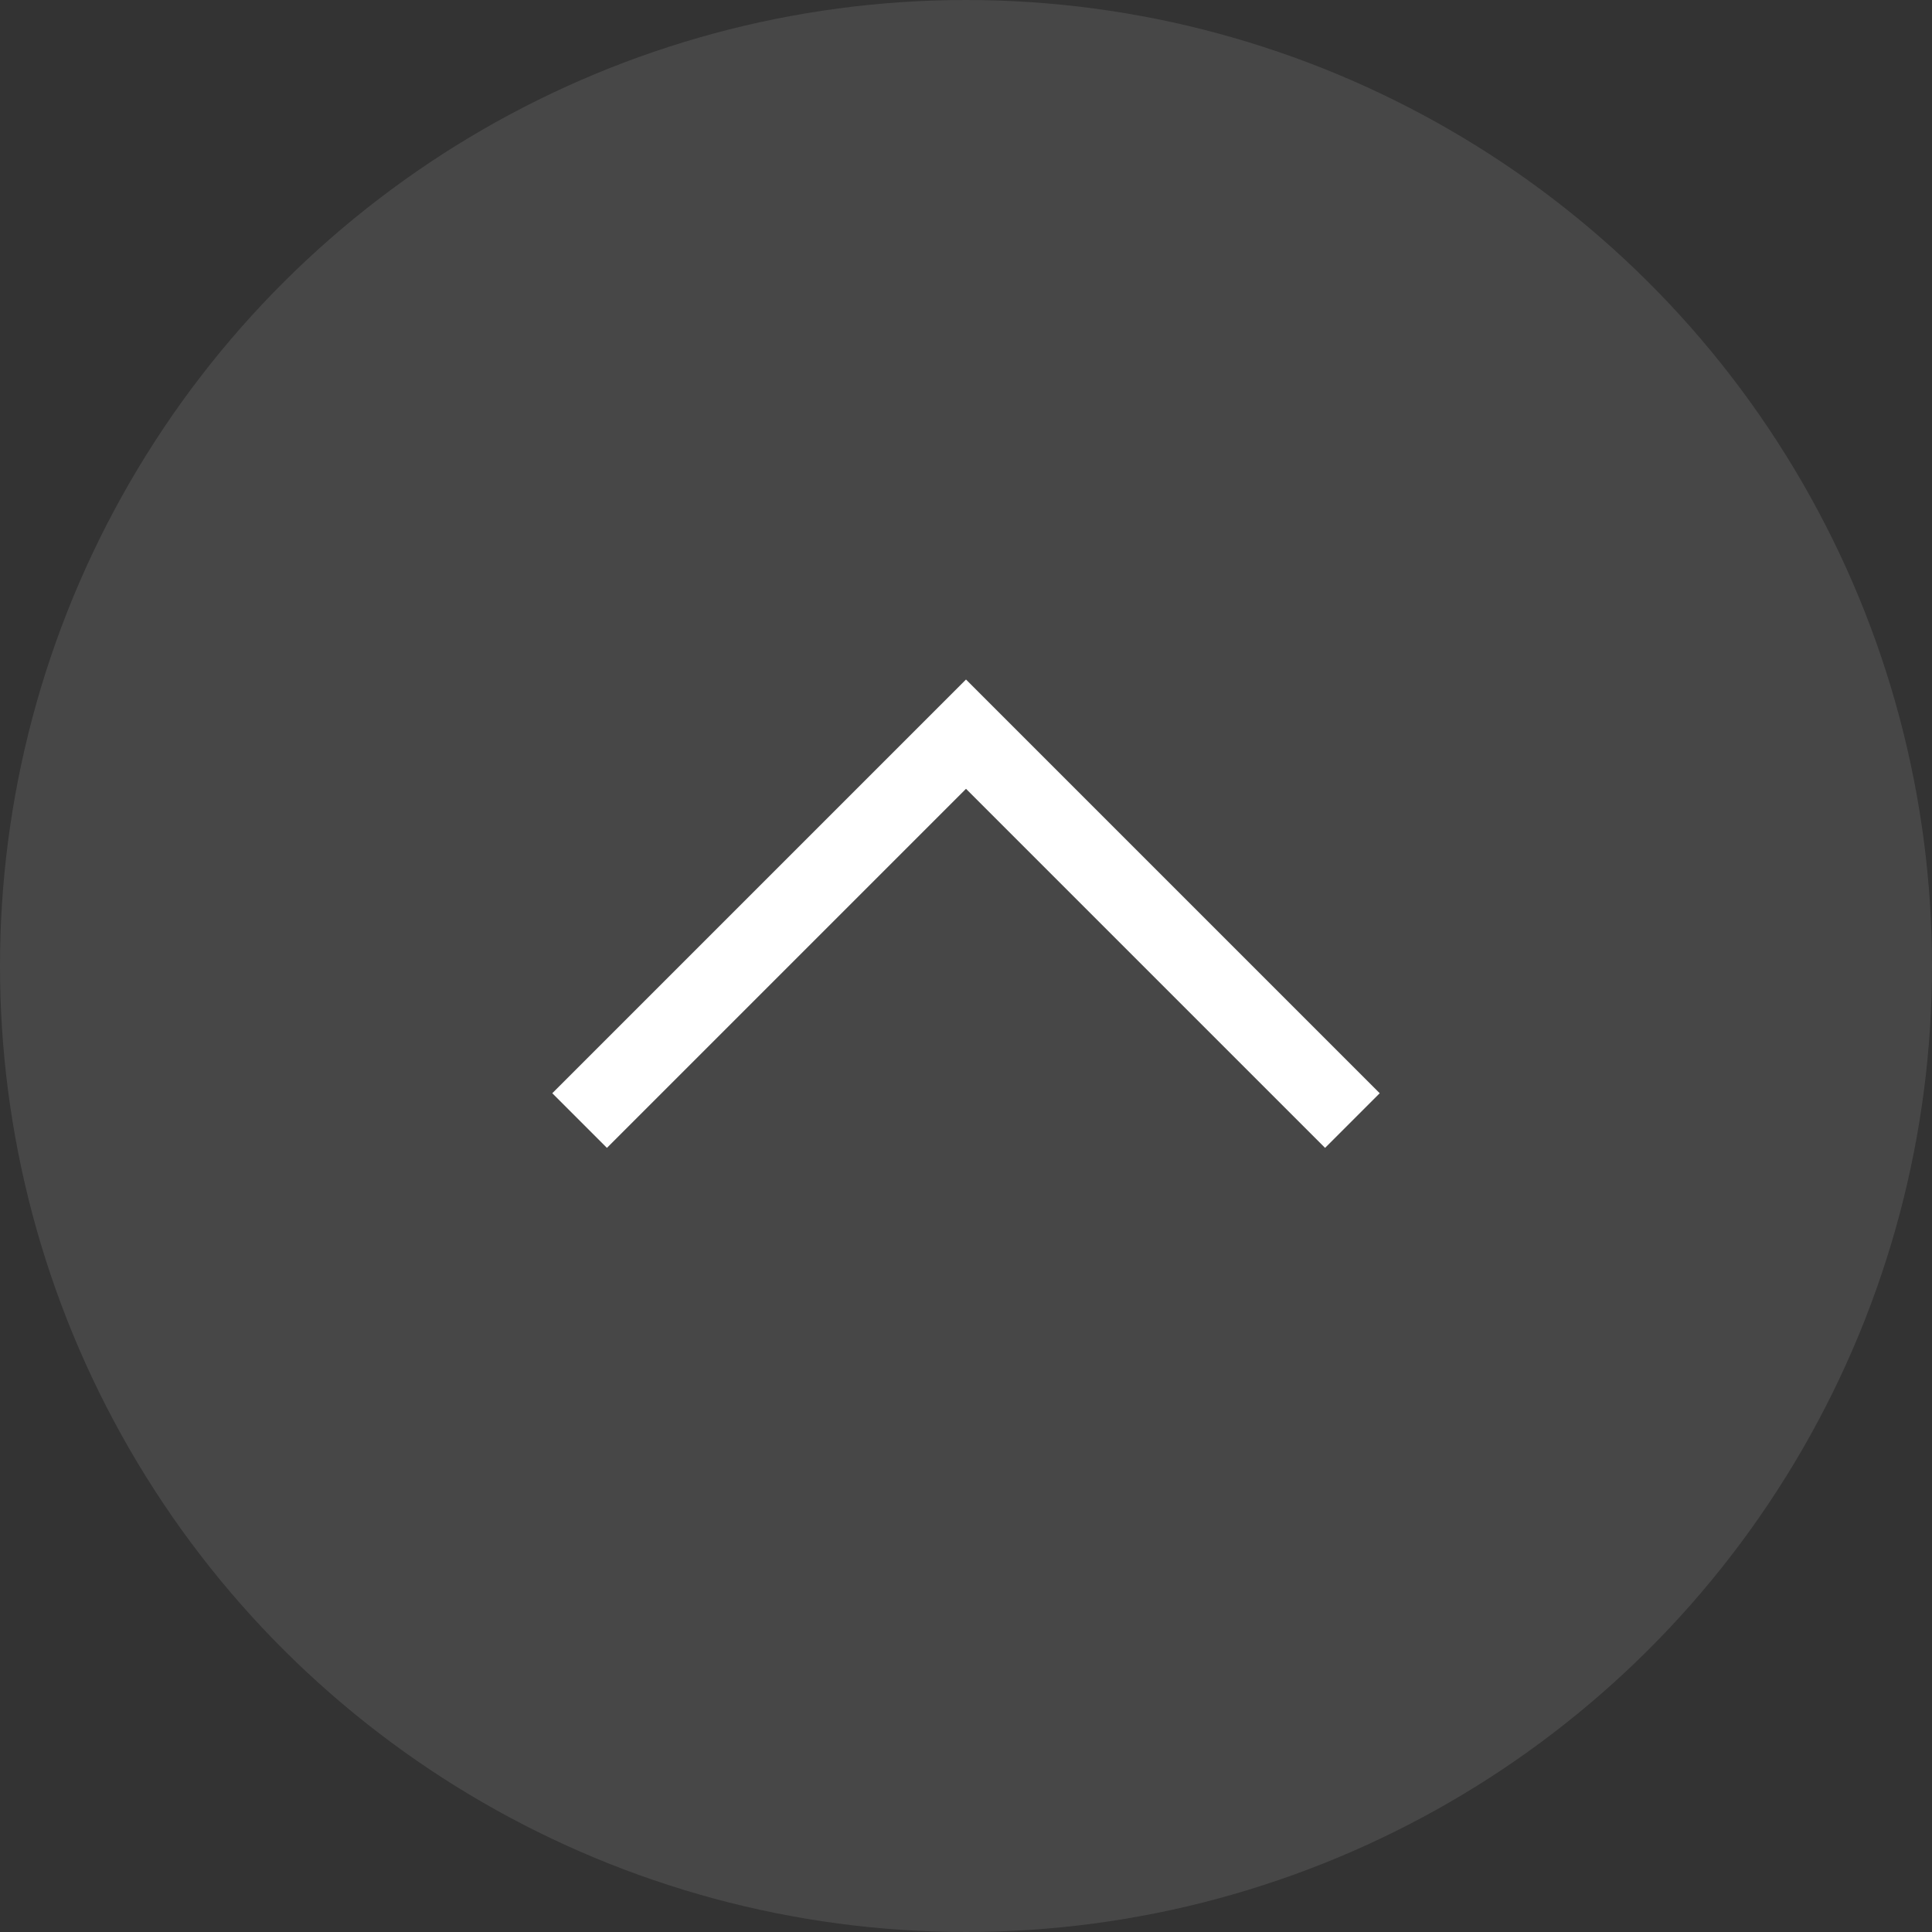 <svg xmlns="http://www.w3.org/2000/svg" width="50" height="50" fill="none"><rect width="100%" height="100%" fill="#333333" stroke="none"/><circle cx="25" cy="25" r="25" fill="#fff" fill-opacity=".1" transform="rotate(-90 25 25)"/><path stroke="#fff" stroke-width="2" d="M35 29 25 19 15 29"/></svg>